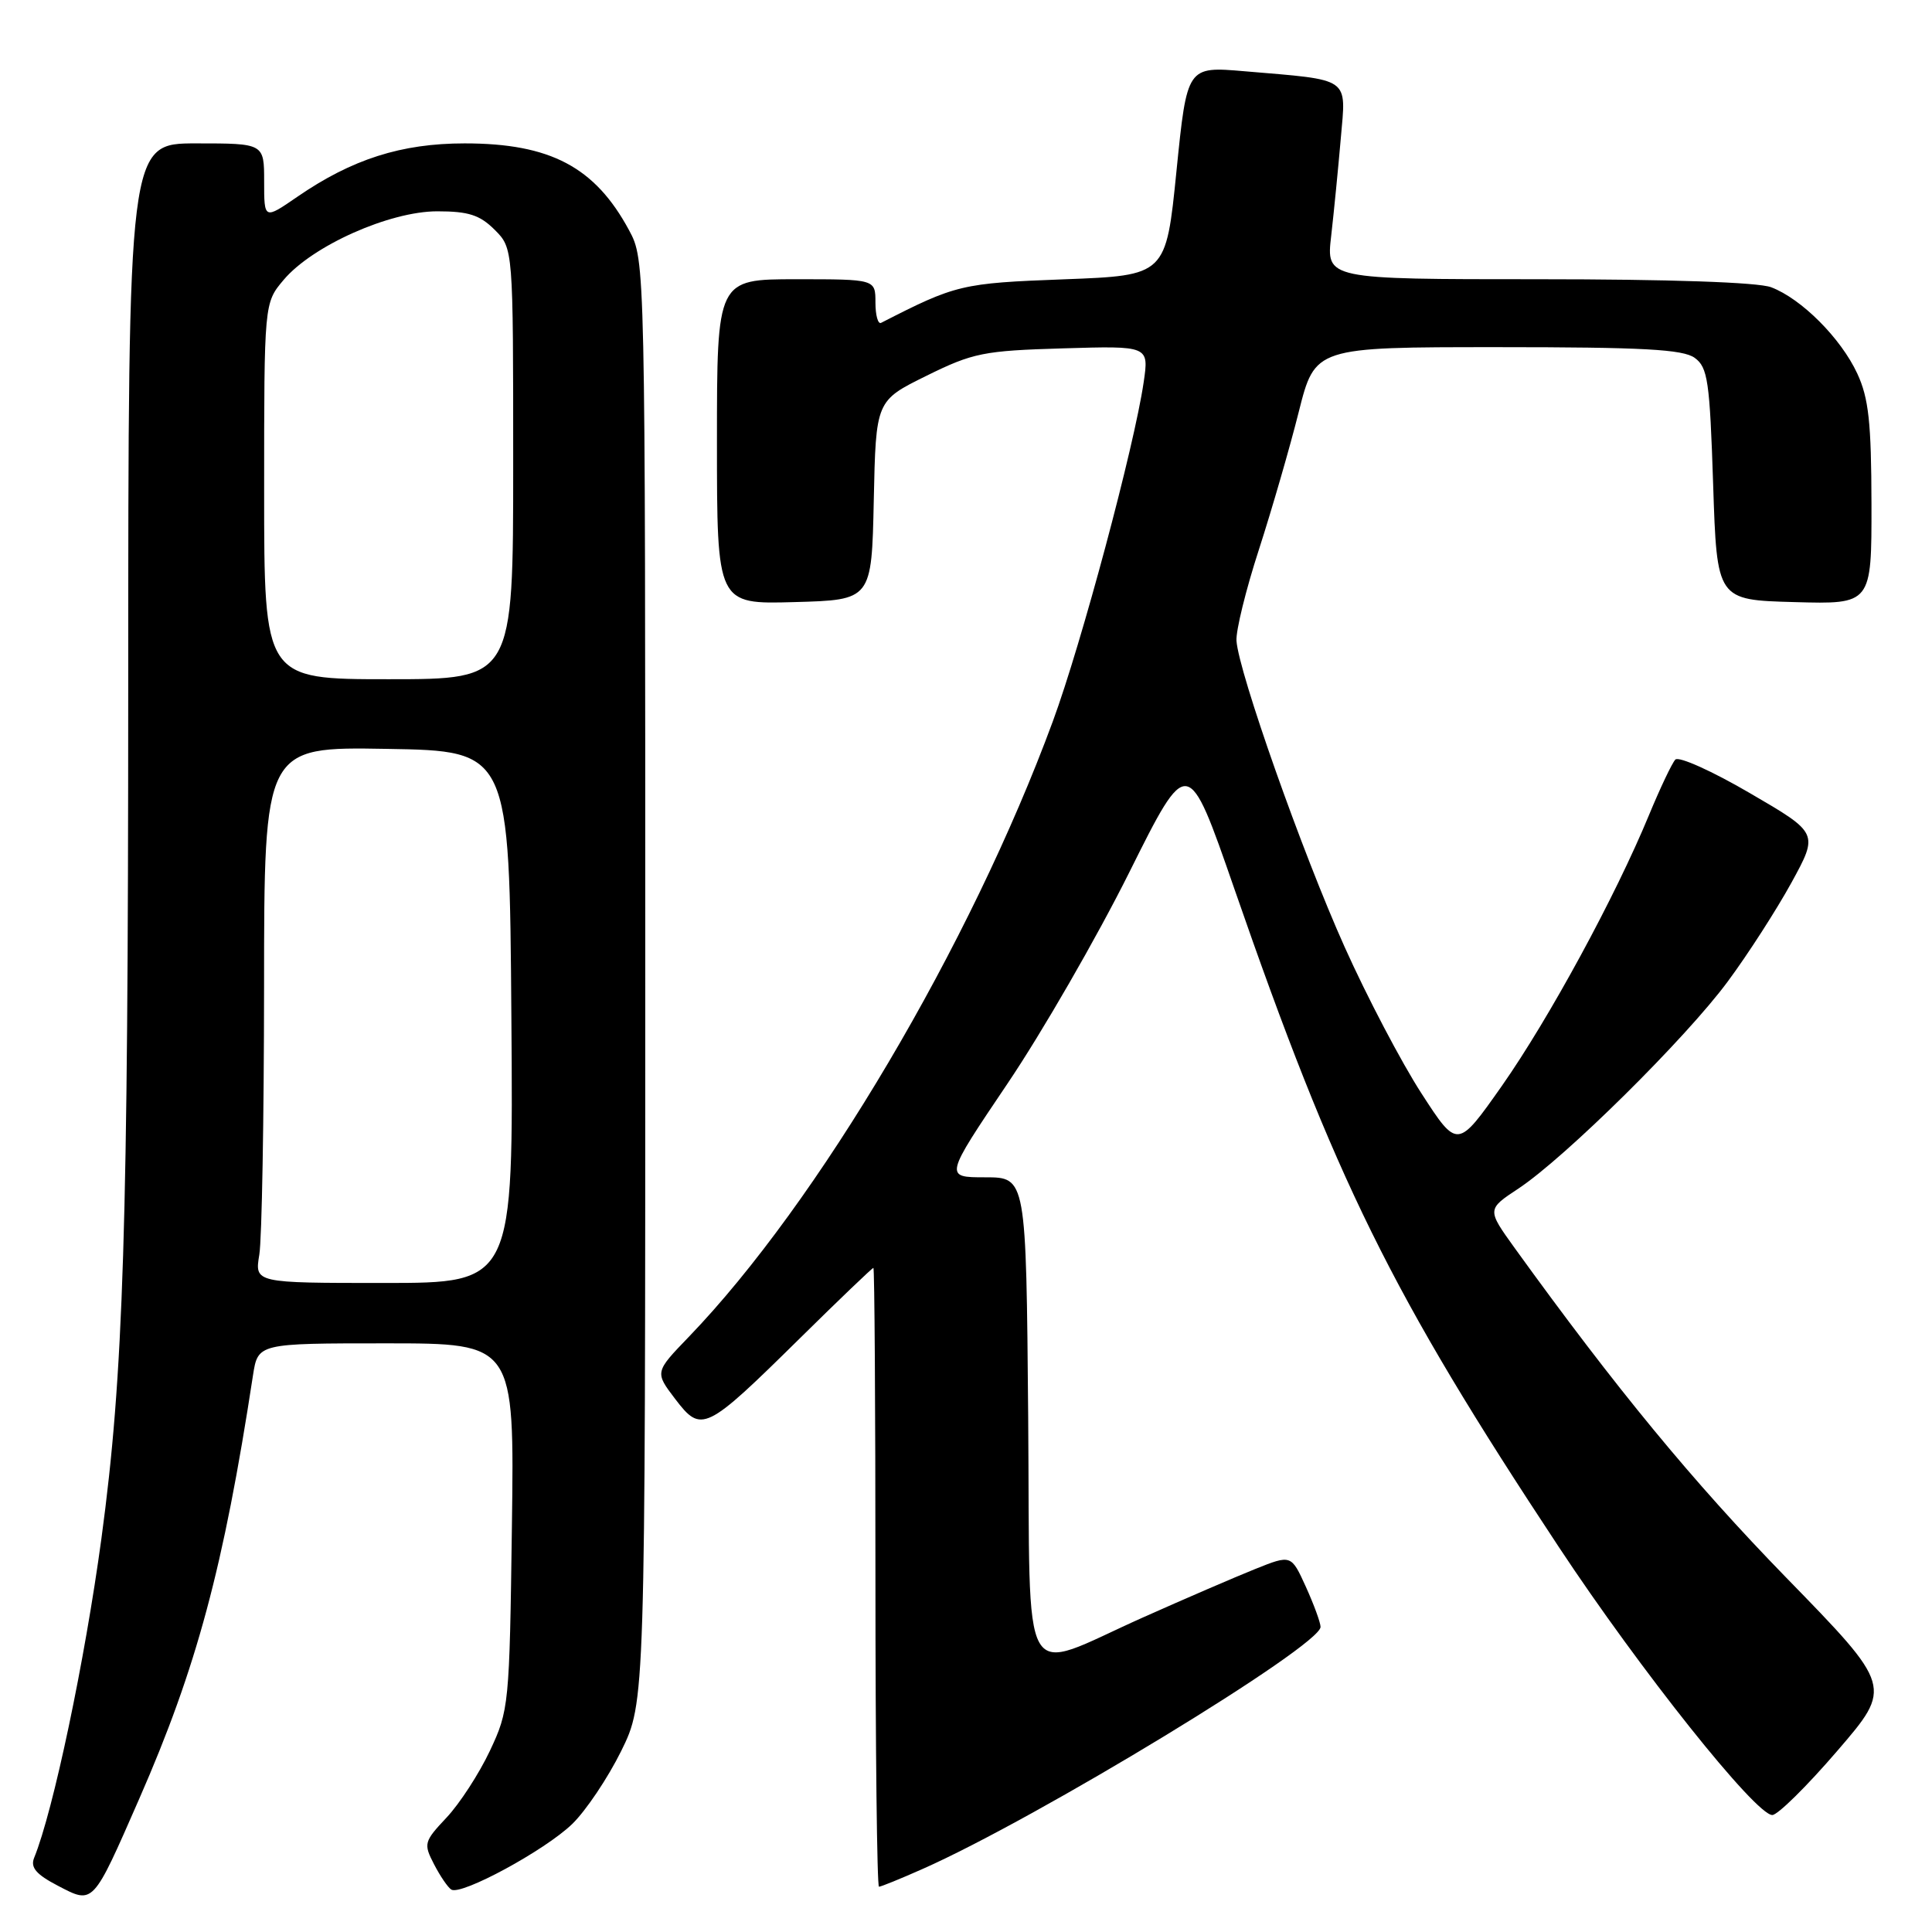 <?xml version="1.0" encoding="UTF-8" standalone="no"?>
<!DOCTYPE svg PUBLIC "-//W3C//DTD SVG 1.1//EN" "http://www.w3.org/Graphics/SVG/1.1/DTD/svg11.dtd" >
<svg xmlns="http://www.w3.org/2000/svg" xmlns:xlink="http://www.w3.org/1999/xlink" version="1.1" viewBox="0 0 256 256">
 <g >
 <path fill="currentColor"
d=" M 18.45 238.35 C 26.06 220.98 29.63 207.69 33.52 182.25 C 34.18 178.00 34.18 178.00 51.17 178.00 C 68.16 178.00 68.16 178.00 67.83 202.25 C 67.51 225.94 67.44 226.63 64.91 232.00 C 63.48 235.03 60.90 239.00 59.17 240.84 C 56.18 244.02 56.10 244.30 57.51 247.02 C 58.32 248.59 59.35 250.10 59.80 250.38 C 61.12 251.19 72.21 245.18 75.81 241.70 C 77.63 239.94 80.55 235.58 82.31 232.02 C 85.50 225.54 85.50 225.54 85.50 130.02 C 85.50 34.50 85.50 34.50 83.35 30.50 C 78.84 22.13 72.92 19.00 61.57 19.00 C 53.18 19.00 46.64 21.09 39.39 26.08 C 35.00 29.10 35.00 29.10 35.00 24.05 C 35.00 19.00 35.00 19.00 26.00 19.00 C 17.00 19.00 17.00 19.00 16.99 91.25 C 16.98 163.02 16.38 182.09 13.44 203.85 C 11.24 220.08 7.06 239.96 4.52 246.18 C 4.01 247.45 4.79 248.37 7.67 249.87 C 12.40 252.34 12.25 252.51 18.45 238.35 Z  M 122.22 247.66 C 137.42 240.94 175.03 218.05 174.98 215.57 C 174.97 214.98 174.09 212.59 173.03 210.25 C 171.09 205.99 171.09 205.99 166.30 207.91 C 163.66 208.97 156.98 211.85 151.45 214.32 C 134.84 221.73 136.54 224.70 136.24 187.75 C 135.97 156.00 135.97 156.00 130.55 156.00 C 125.13 156.00 125.13 156.00 133.48 143.61 C 138.08 136.80 145.34 124.20 149.62 115.62 C 157.40 100.01 157.40 100.01 163.55 117.75 C 176.96 156.43 184.29 171.31 206.56 205.00 C 217.32 221.28 232.63 240.50 234.84 240.50 C 235.55 240.50 239.43 236.68 243.45 232.00 C 250.77 223.50 250.77 223.50 236.63 208.99 C 224.28 196.30 214.16 184.01 200.71 165.38 C 197.02 160.25 197.02 160.25 201.20 157.49 C 207.38 153.40 223.40 137.56 228.94 130.05 C 231.61 126.45 235.40 120.55 237.38 116.95 C 240.97 110.39 240.97 110.39 231.88 105.10 C 226.89 102.18 222.44 100.18 221.99 100.65 C 221.55 101.12 219.98 104.42 218.50 108.00 C 214.03 118.83 205.23 135.01 199.01 143.88 C 193.12 152.25 193.12 152.25 188.35 144.88 C 185.72 140.82 181.14 132.10 178.18 125.50 C 172.58 113.04 164.13 89.10 163.84 84.91 C 163.75 83.58 165.08 78.15 166.81 72.83 C 168.53 67.50 170.91 59.29 172.09 54.58 C 174.25 46.00 174.25 46.00 198.43 46.00 C 217.72 46.00 223.01 46.29 224.56 47.42 C 226.29 48.68 226.55 50.47 227.00 64.17 C 227.50 79.50 227.50 79.50 237.75 79.78 C 248.00 80.07 248.00 80.07 247.98 66.78 C 247.96 55.98 247.61 52.75 246.10 49.50 C 243.93 44.82 238.69 39.57 234.68 38.06 C 232.94 37.40 221.16 37.00 203.79 37.00 C 175.72 37.00 175.72 37.00 176.39 31.25 C 176.75 28.09 177.32 22.29 177.66 18.36 C 178.37 10.12 179.13 10.65 164.89 9.44 C 157.29 8.79 157.29 8.79 155.89 22.65 C 154.50 36.50 154.50 36.50 141.00 37.01 C 127.41 37.52 126.67 37.70 116.75 42.78 C 116.34 42.99 116.00 41.78 116.00 40.08 C 116.00 37.00 116.00 37.00 105.50 37.00 C 95.00 37.00 95.00 37.00 95.00 58.53 C 95.00 80.07 95.00 80.07 105.25 79.78 C 115.50 79.50 115.50 79.50 115.78 66.30 C 116.06 53.10 116.06 53.10 122.75 49.80 C 128.93 46.75 130.32 46.47 140.85 46.16 C 152.25 45.82 152.25 45.82 151.54 50.66 C 150.29 59.19 143.29 85.31 139.51 95.57 C 128.61 125.17 108.36 159.41 91.25 177.16 C 86.76 181.82 86.76 181.82 89.48 185.39 C 92.95 189.93 93.46 189.68 105.98 177.34 C 111.19 172.20 115.58 168.00 115.73 168.00 C 115.88 168.00 116.00 186.45 116.00 209.00 C 116.00 231.55 116.21 250.00 116.47 250.00 C 116.73 250.00 119.32 248.95 122.22 247.66 Z  M 34.36 166.25 C 34.70 164.19 34.98 148.20 34.99 130.73 C 35.00 98.95 35.00 98.95 51.25 99.23 C 67.50 99.50 67.50 99.50 67.76 134.75 C 68.03 170.00 68.03 170.00 50.88 170.00 C 33.74 170.00 33.74 170.00 34.36 166.25 Z  M 35.00 65.08 C 35.00 40.15 35.00 40.15 37.58 37.09 C 41.38 32.57 51.62 28.00 57.94 28.00 C 62.08 28.00 63.57 28.48 65.55 30.45 C 68.00 32.91 68.00 32.91 68.00 61.45 C 68.00 90.00 68.00 90.00 51.50 90.00 C 35.00 90.00 35.00 90.00 35.00 65.08 Z "/>
</g>
</svg>
